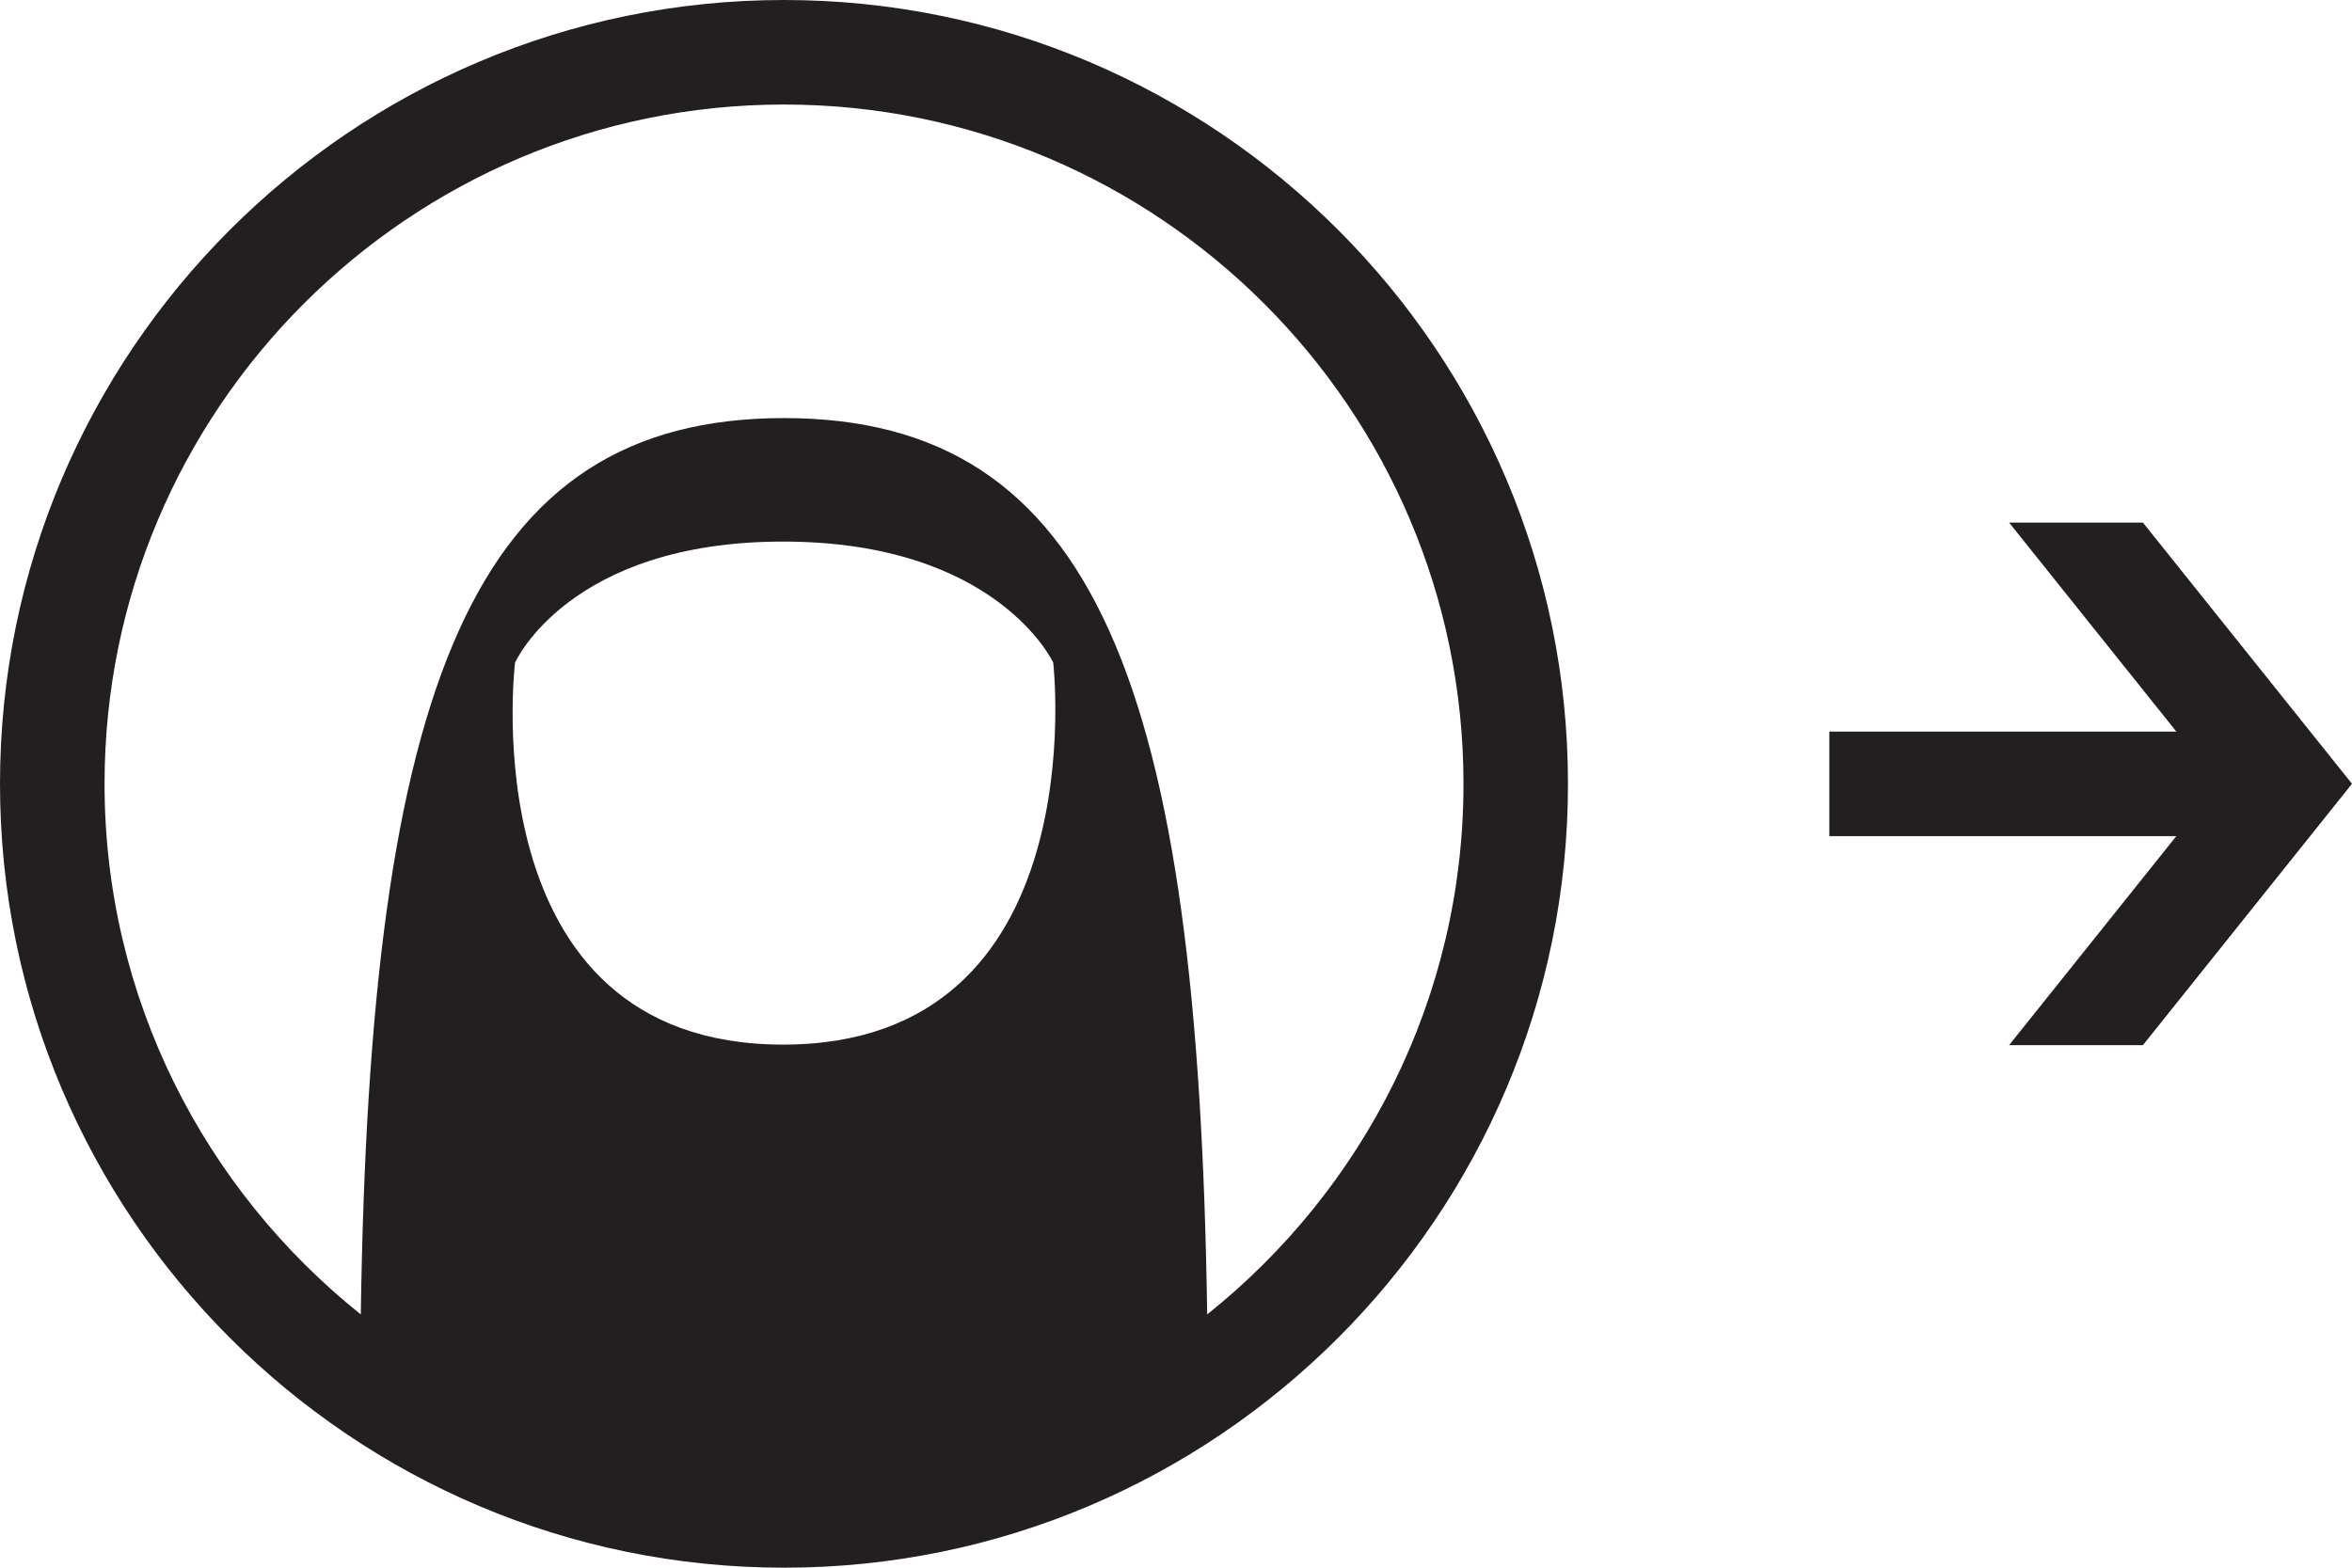 <svg xmlns="http://www.w3.org/2000/svg" xmlns:xlink="http://www.w3.org/1999/xlink" version="1.1" id="Layer_1" x="0px" y="0px" width="100px" height="66.667px" viewBox="0 0 100 66.667" style="enable-background:new 0 0 100 66.667;" xml:space="preserve">
<polygon style="fill:#231F20;" points="91.111,22.223 85.421,22.223 92.533,31.112 77.777,31.112 77.777,35.557 92.531,35.557   85.421,44.445 91.111,44.445 100,33.331 "/>
<g>
	<path style="fill:#231F20;" d="M51.326,55.896c-0.384-26.646-4.699-38.117-17.993-38.117S15.725,29.25,15.34,55.896   C8.71,50.601,4.445,42.462,4.445,33.333c0-15.93,12.958-28.888,28.888-28.888c15.928,0,28.89,12.958,28.89,28.888   C62.224,42.462,57.959,50.601,51.326,55.896 M33.291,44.422c-13.371,0-11.393-16.244-11.393-16.244s2.283-5.147,11.393-5.147   c9.115,0,11.489,5.147,11.489,5.147S46.657,44.422,33.291,44.422 M33.333,0C14.954,0,0,14.956,0,33.333   c0,18.382,14.954,33.334,33.333,33.334c18.379,0,33.333-14.952,33.333-33.334C66.667,14.956,51.713,0,33.333,0"/>
</g>
</svg>
